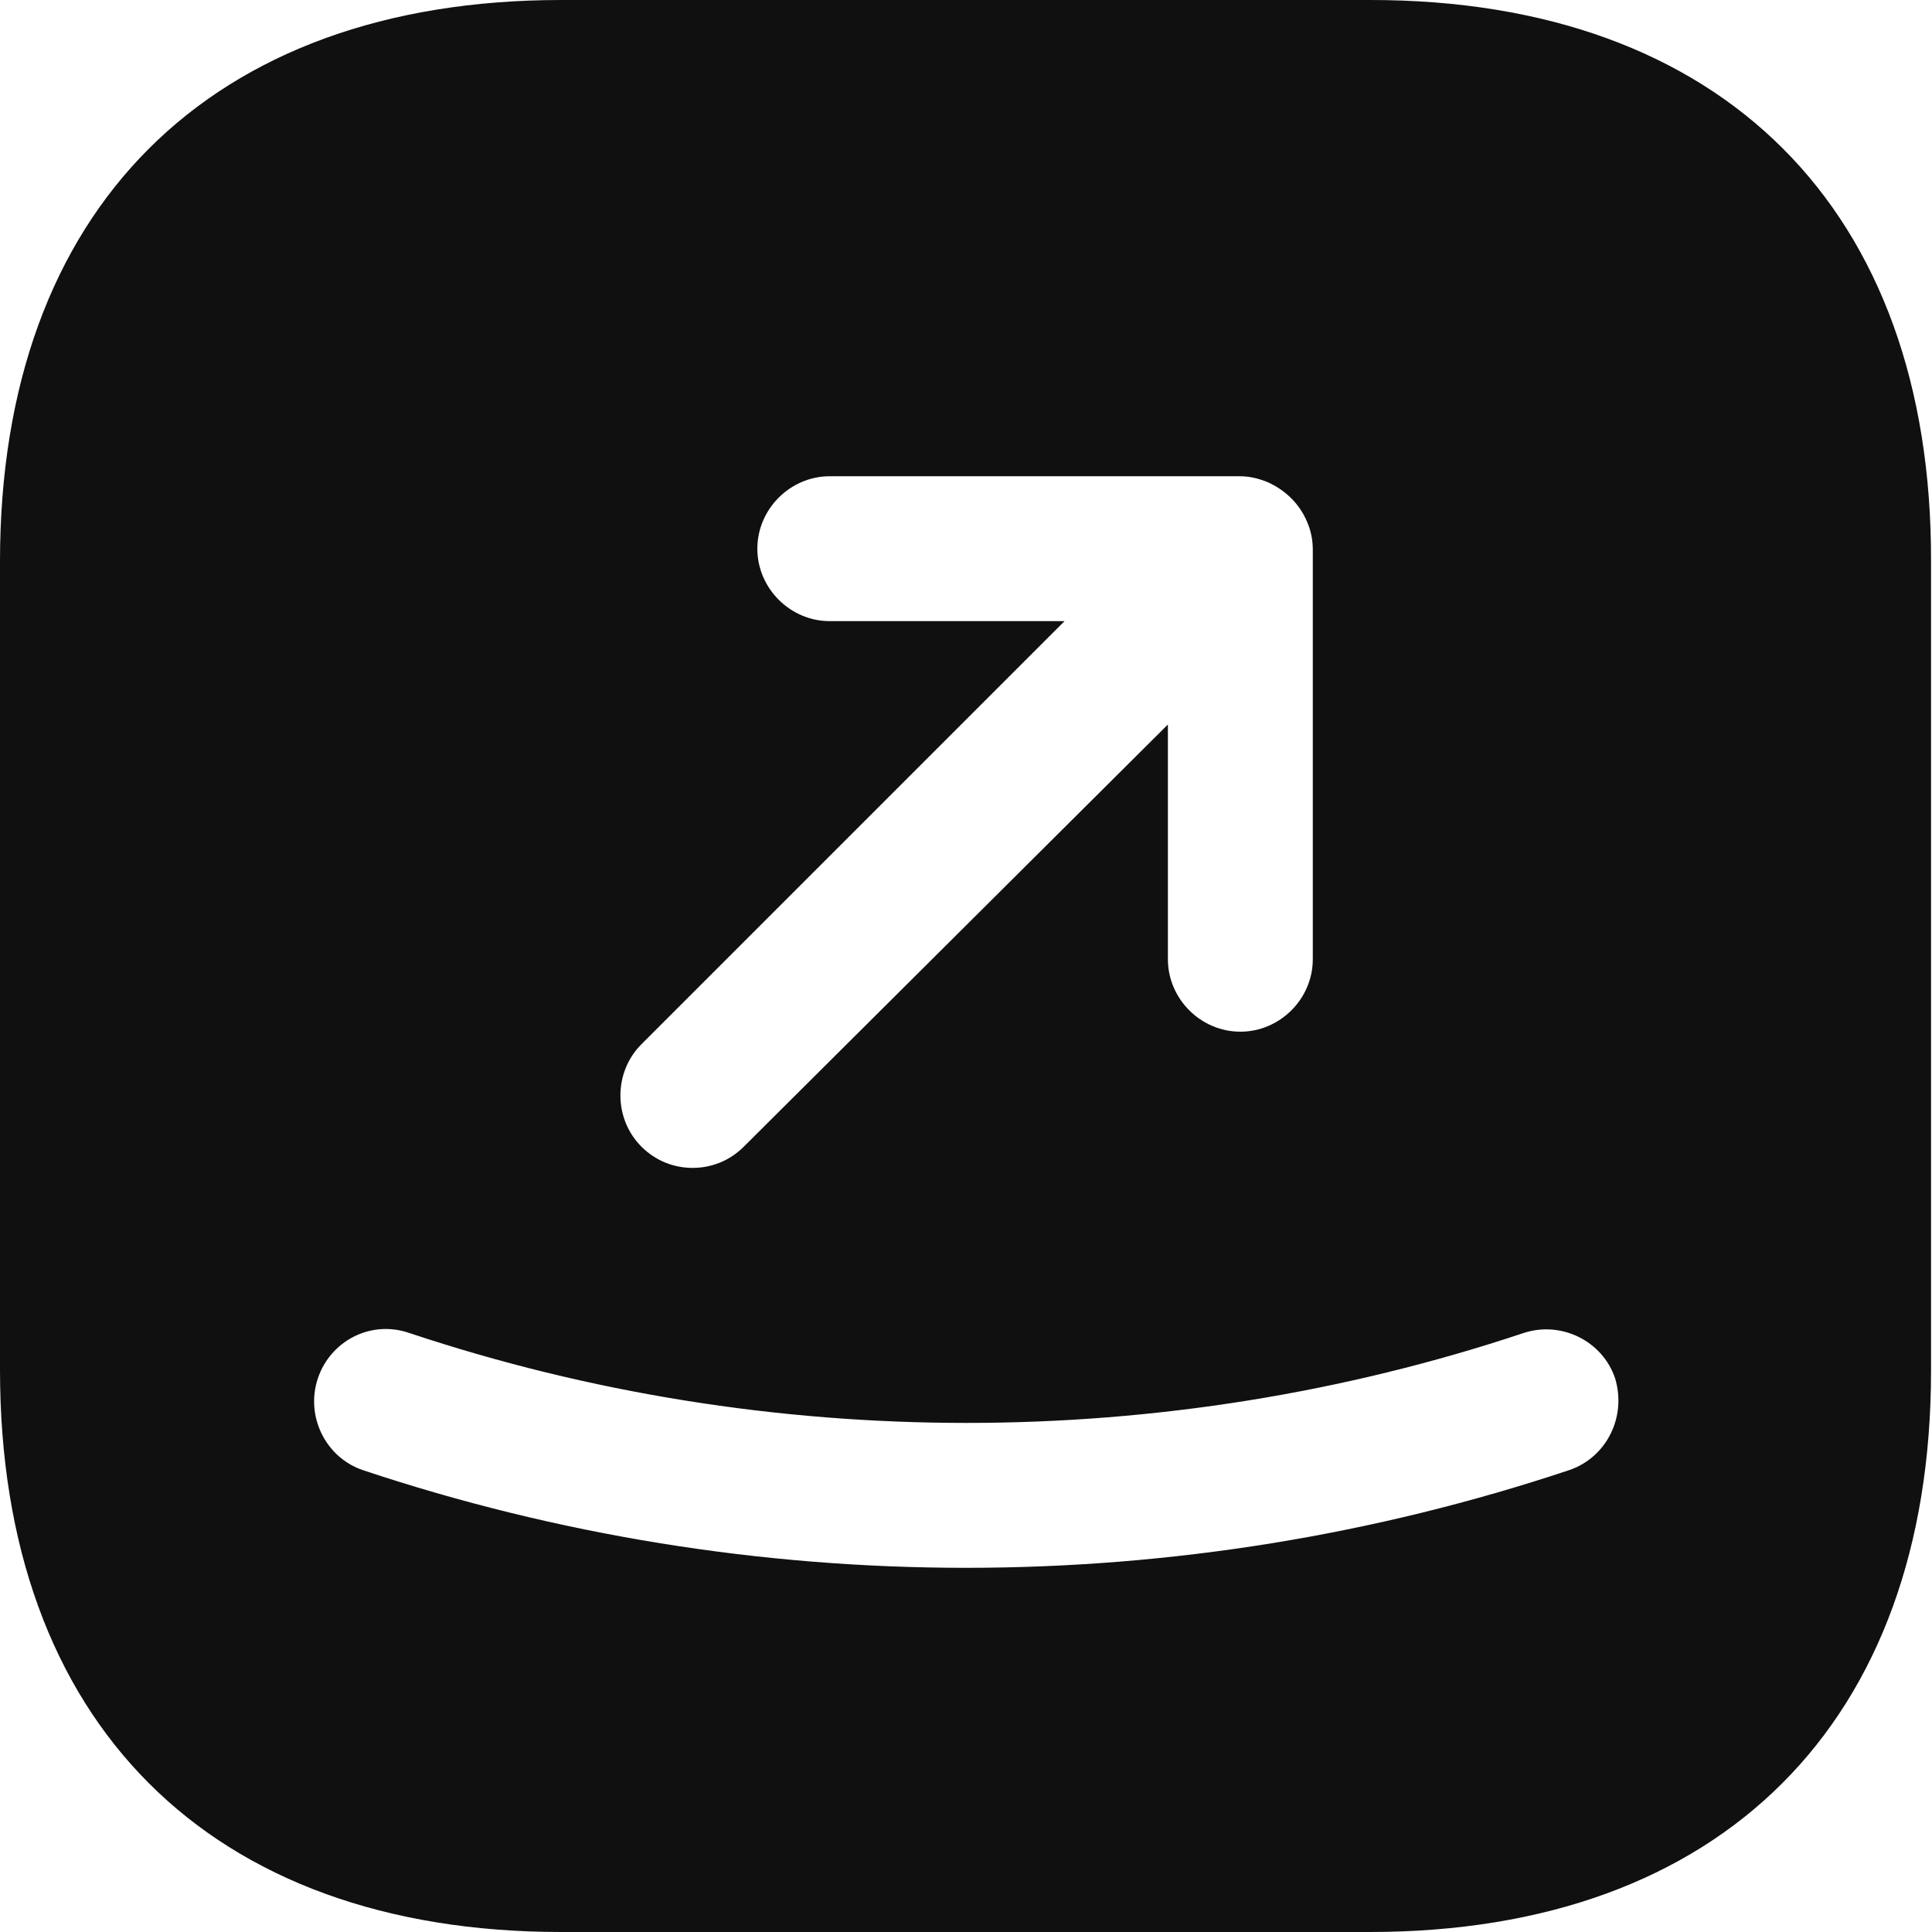 <svg width="20" height="20" viewBox="0 0 20 20" fill="none" xmlns="http://www.w3.org/2000/svg">
<path d="M14.19 0H5.81C2.17 0 0 2.17 0 5.81V14.18C0 17.83 2.17 20 5.81 20H14.18C17.82 20 19.99 17.83 19.99 14.19V5.81C20 2.17 17.83 0 14.19 0ZM6.64 10.81L11.02 6.43H8.59C8.18 6.43 7.84 6.09 7.84 5.68C7.84 5.27 8.18 4.93 8.59 4.93H12.83C12.93 4.93 13.02 4.95 13.12 4.99C13.3 5.07 13.45 5.21 13.53 5.4C13.57 5.49 13.59 5.59 13.59 5.69V9.93C13.59 10.34 13.25 10.68 12.84 10.68C12.43 10.68 12.09 10.34 12.09 9.93V7.5L7.7 11.87C7.55 12.02 7.36 12.09 7.17 12.09C6.98 12.09 6.79 12.02 6.64 11.87C6.35 11.58 6.35 11.1 6.64 10.81ZM16.24 15.22C14.23 15.89 12.12 16.23 10 16.23C7.88 16.23 5.77 15.89 3.76 15.22C3.37 15.09 3.16 14.66 3.29 14.27C3.42 13.88 3.84 13.66 4.24 13.8C7.96 15.04 12.05 15.04 15.77 13.8C16.16 13.67 16.59 13.88 16.72 14.27C16.84 14.67 16.63 15.09 16.24 15.22Z" fill="#101010"/>
</svg>
